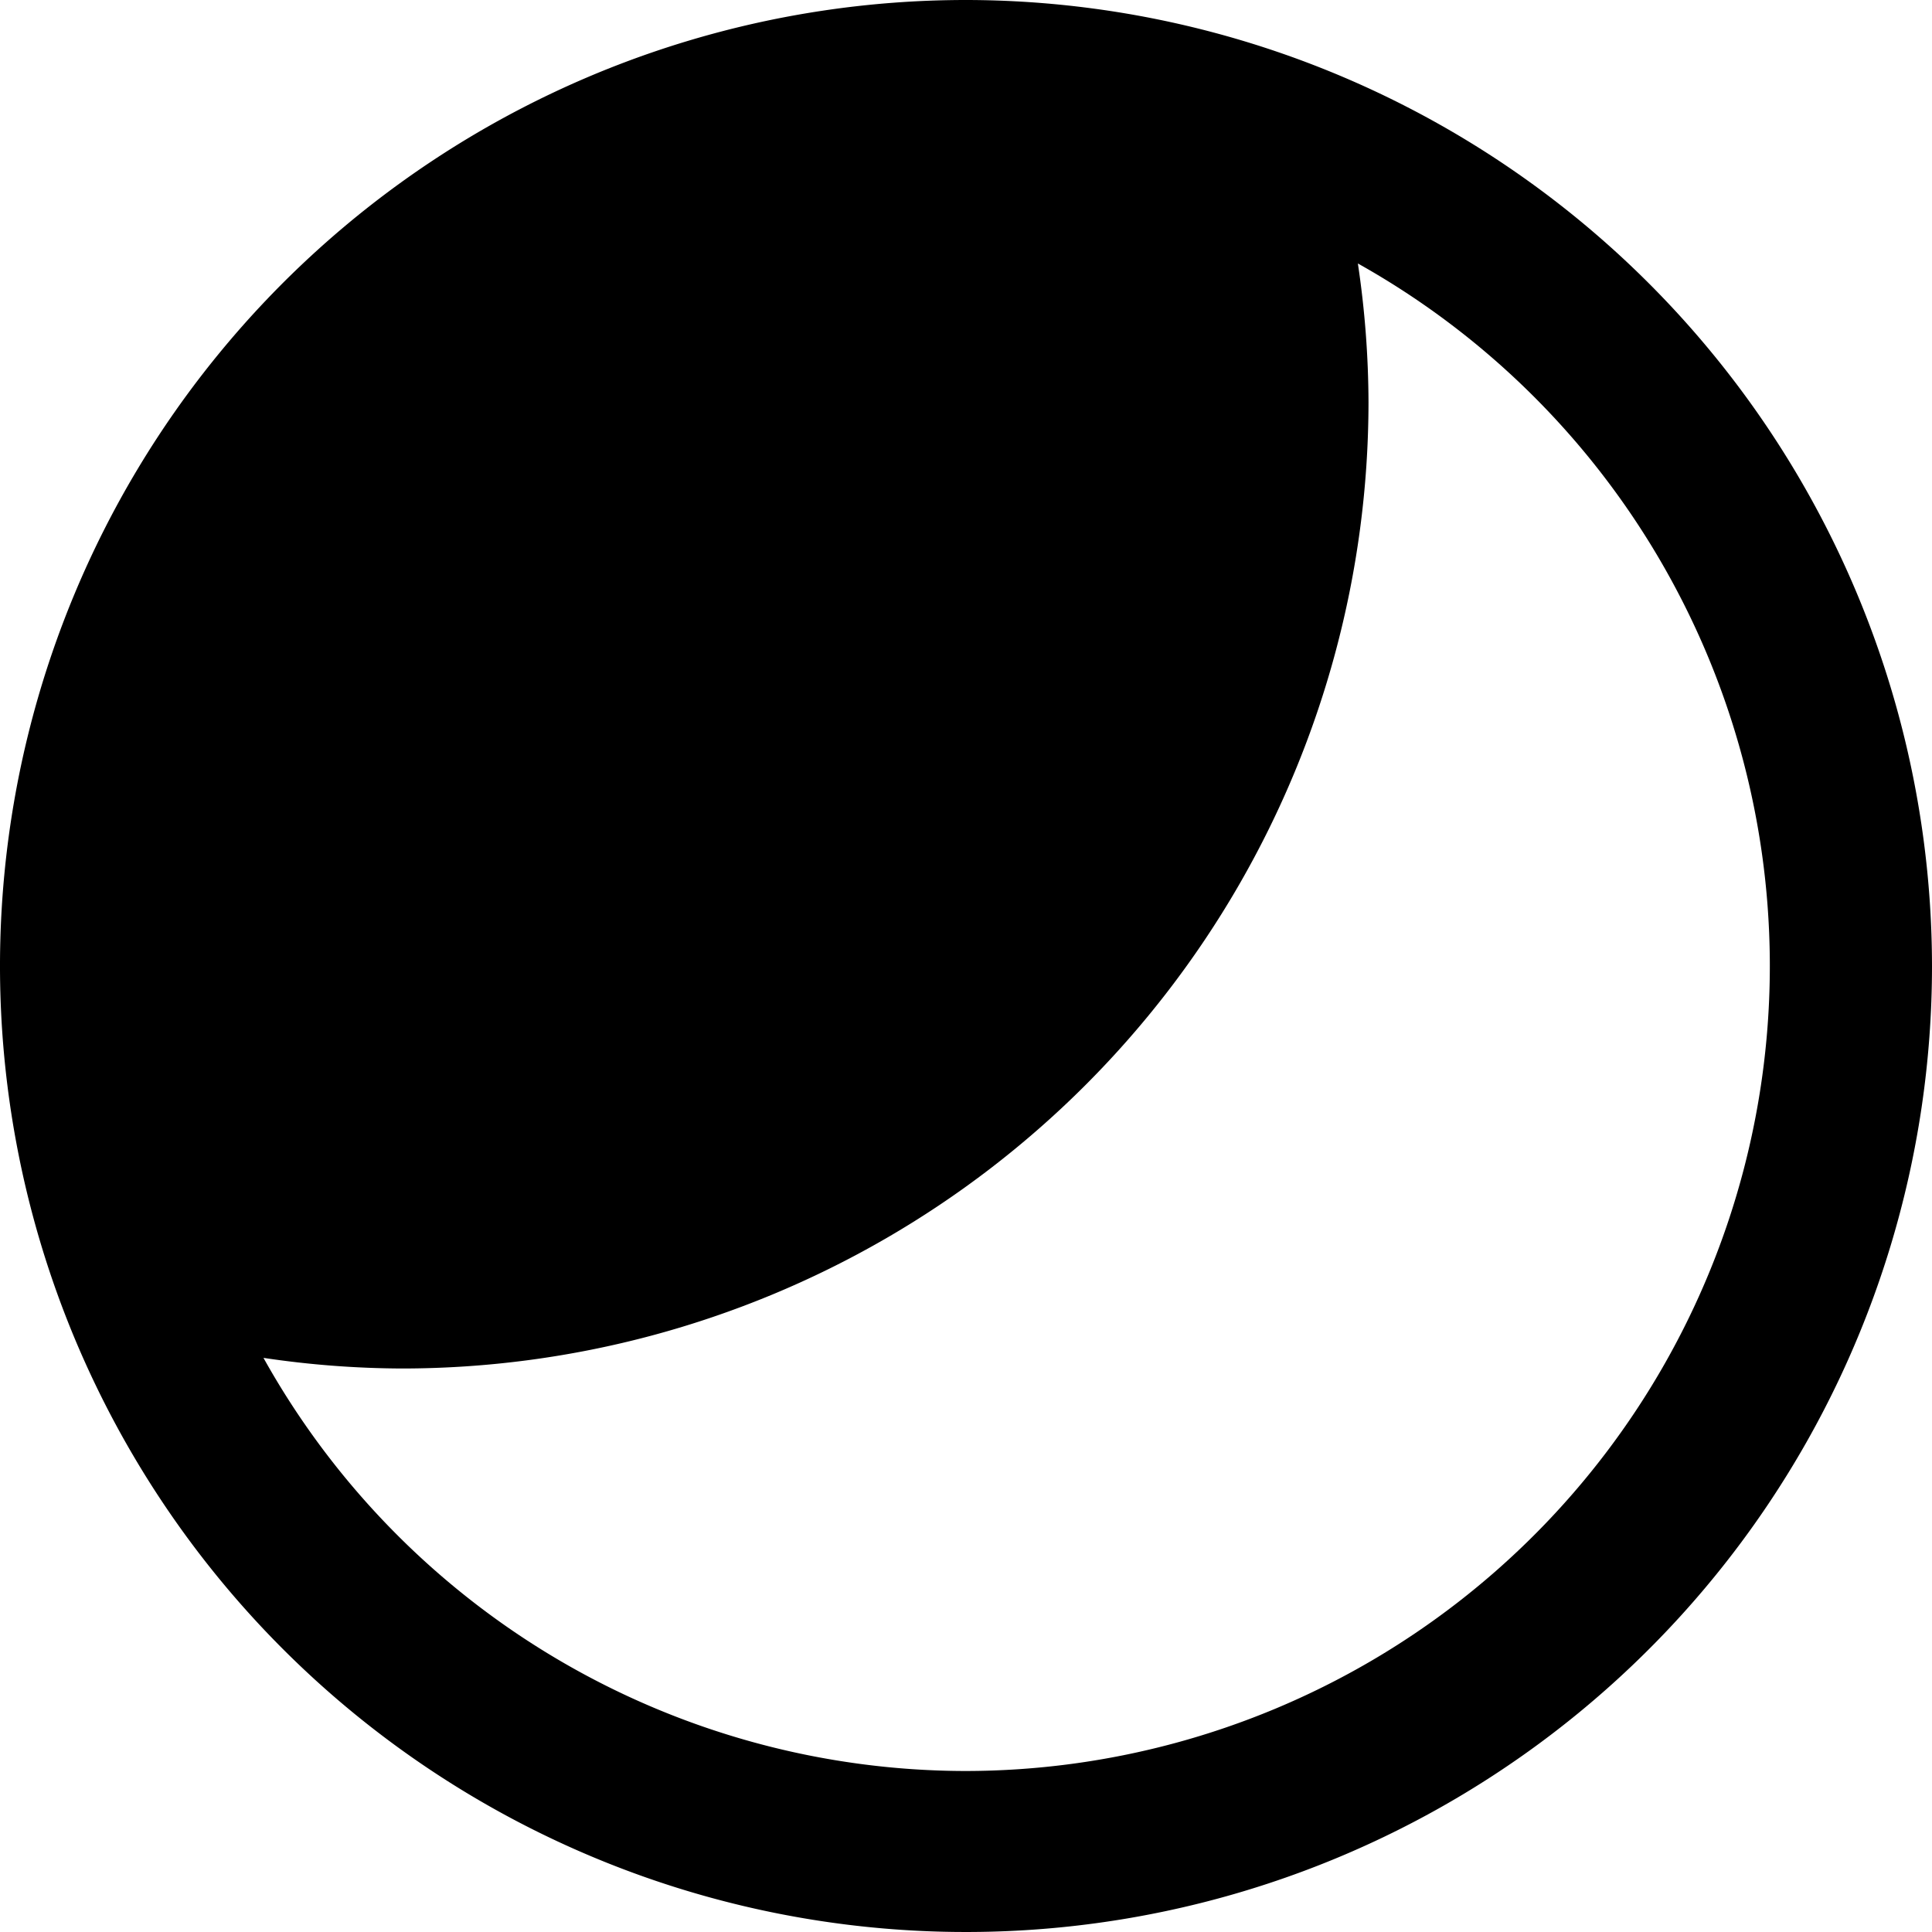 <svg id="nc_icon" version="1.1" xmlns="http://www.w3.org/2000/svg" xmlns:xlink="http://www.w3.org/1999/xlink" x="0px" y="0px" viewBox="0 0 24 24" xml:space="preserve" ><g class="nc-icon-wrapper" fill="currentColor"><path d="M12,0A12,12,0,1,0,24,12,12.013,12.013,0,0,0,12,0Zm0,22a10,10,0,0,1-8.727-5.132A11.851,11.851,0,0,0,5,17,12.013,12.013,0,0,0,17,5a11.846,11.846,0,0,0-.132-1.727A10,10,0,0,1,12,22Z" fill="currentColor"></path></g></svg>
